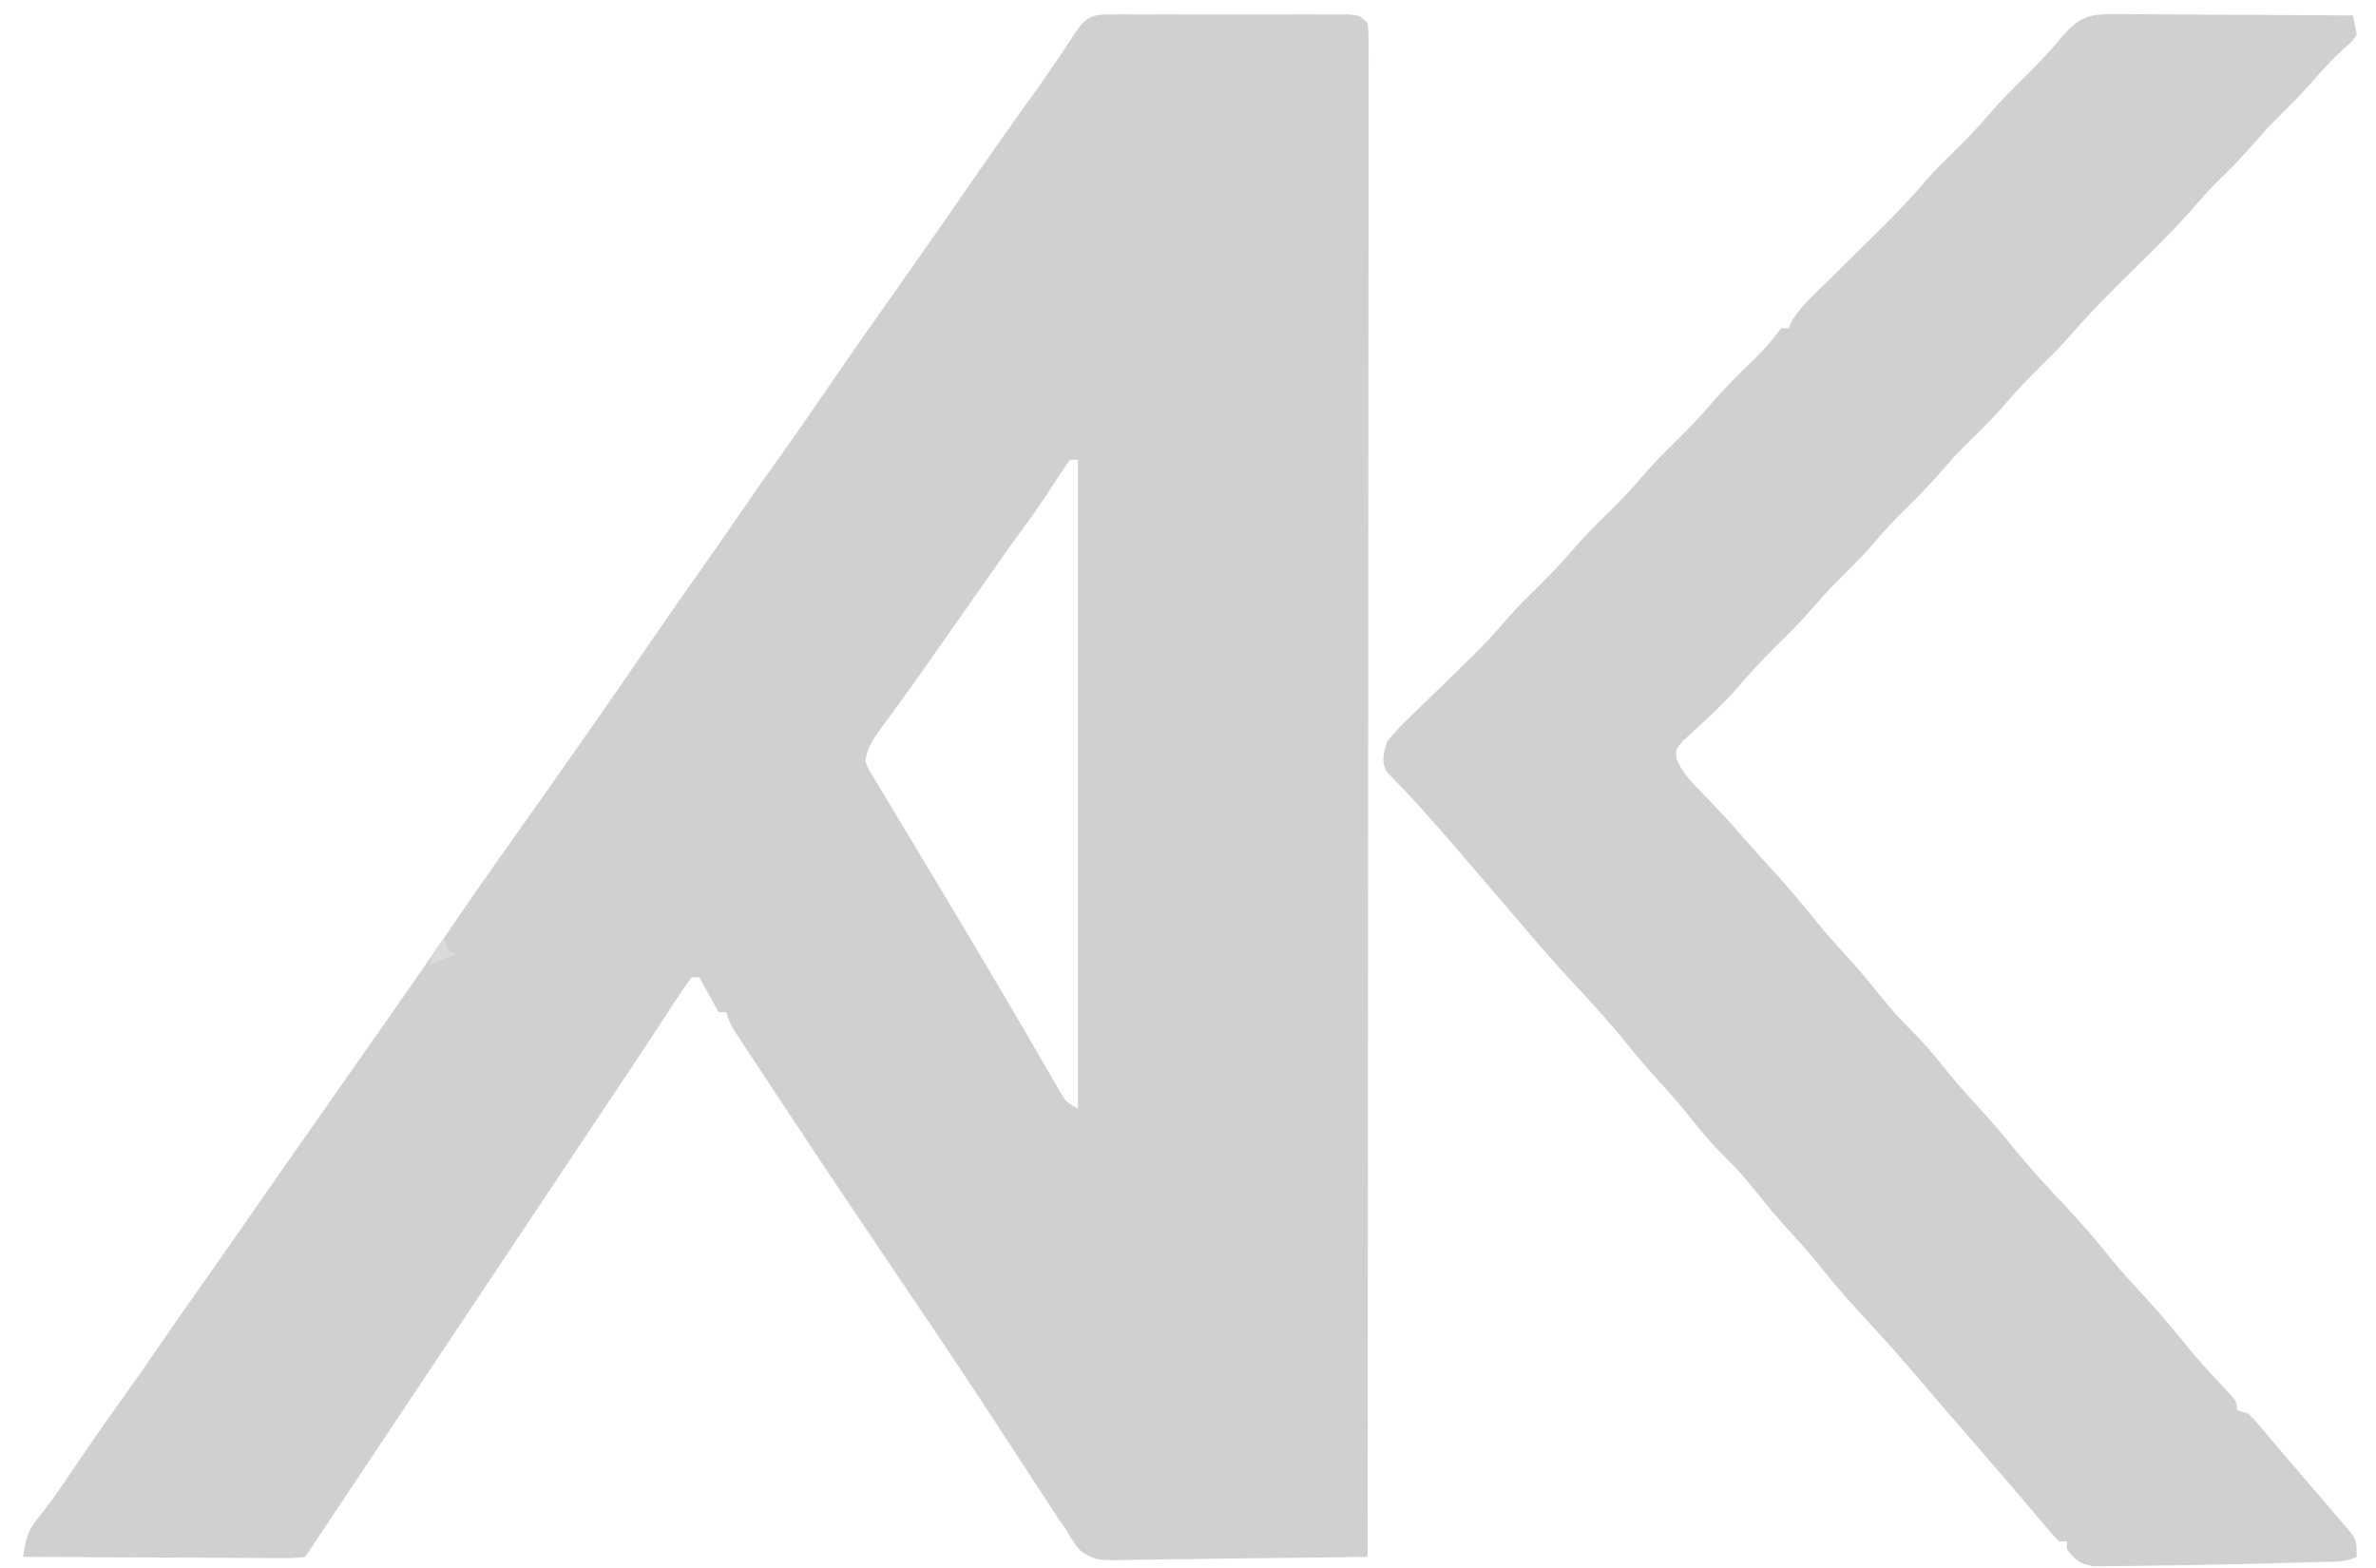 <?xml version="1.0" encoding="UTF-8"?>
<svg version="1.1" xmlns="http://www.w3.org/2000/svg" width="615" height="406">
<path d="M0 0 C1.02 -0.005 1.02 -0.005 2.06 -0.011 C4.312 -0.019 6.564 -0.014 8.816 -0.007 C10.378 -0.008 11.94 -0.01 13.502 -0.013 C16.777 -0.016 20.052 -0.011 23.327 -0.002 C27.531 0.009 31.734 0.003 35.938 -0.009 C39.163 -0.016 42.389 -0.014 45.614 -0.009 C47.164 -0.008 48.715 -0.009 50.265 -0.014 C52.429 -0.019 54.593 -0.011 56.758 0 C58.607 0.002 58.607 0.002 60.494 0.005 C63.379 0.259 63.379 0.259 65.379 2.259 C65.627 5.053 65.627 5.053 65.625 8.705 C65.627 9.378 65.63 10.05 65.632 10.743 C65.637 13.019 65.628 15.295 65.619 17.571 C65.62 19.21 65.622 20.849 65.625 22.489 C65.629 27.011 65.621 31.533 65.611 36.054 C65.602 40.924 65.605 45.794 65.607 50.664 C65.608 59.107 65.602 67.55 65.59 75.993 C65.574 88.2 65.569 100.408 65.566 112.615 C65.562 132.419 65.549 152.223 65.53 172.026 C65.511 191.268 65.497 210.51 65.489 229.752 C65.488 230.937 65.488 232.123 65.487 233.344 C65.485 239.29 65.482 245.236 65.48 251.182 C65.459 300.541 65.424 349.9 65.379 399.259 C56.095 399.421 46.812 399.545 37.527 399.621 C33.215 399.658 28.904 399.707 24.593 399.787 C20.431 399.863 16.269 399.905 12.105 399.923 C10.519 399.936 8.933 399.961 7.347 399.999 C-5.087 400.284 -5.087 400.284 -8.906 397.732 C-10.441 395.969 -11.546 394.325 -12.621 392.259 C-13.158 391.525 -13.695 390.792 -14.248 390.036 C-14.663 389.4 -15.077 388.763 -15.504 388.107 C-15.992 387.364 -16.48 386.621 -16.982 385.855 C-17.493 385.065 -18.005 384.276 -18.531 383.462 C-19.087 382.613 -19.643 381.764 -20.216 380.889 C-21.415 379.057 -22.612 377.223 -23.807 375.388 C-27.047 370.416 -30.305 365.454 -33.562 360.493 C-34.233 359.472 -34.903 358.45 -35.594 357.398 C-42.347 347.124 -49.226 336.937 -56.121 326.759 C-65.795 312.466 -75.399 298.129 -84.91 283.727 C-86.21 281.76 -87.51 279.793 -88.812 277.827 C-90.612 275.109 -92.406 272.388 -94.199 269.665 C-94.736 268.855 -95.273 268.044 -95.827 267.209 C-96.315 266.466 -96.803 265.722 -97.306 264.956 C-97.944 263.988 -97.944 263.988 -98.595 263.001 C-99.621 261.259 -99.621 261.259 -100.621 258.259 C-101.281 258.259 -101.941 258.259 -102.621 258.259 C-104.271 255.289 -105.921 252.319 -107.621 249.259 C-108.281 249.259 -108.941 249.259 -109.621 249.259 C-111.299 251.535 -112.842 253.821 -114.371 256.196 C-115.454 257.849 -116.537 259.501 -117.621 261.153 C-118.242 262.104 -118.864 263.055 -119.504 264.035 C-123.283 269.79 -127.114 275.511 -130.938 281.237 C-133.337 284.83 -135.733 288.426 -138.129 292.021 C-139.069 293.431 -140.01 294.842 -140.95 296.252 C-141.4 296.928 -141.85 297.603 -142.314 298.298 C-151.13 311.522 -159.946 324.746 -168.762 337.97 C-169.232 338.675 -169.701 339.379 -170.186 340.105 C-173.664 345.323 -177.143 350.541 -180.621 355.759 C-181.116 356.501 -181.611 357.244 -182.121 358.009 C-185.871 363.634 -185.871 363.634 -189.621 369.259 C-190.353 370.356 -190.353 370.356 -191.099 371.476 C-192.588 373.709 -192.588 373.709 -194.077 375.943 C-194.587 376.707 -195.096 377.471 -195.621 378.259 C-197.297 380.772 -197.297 380.772 -198.973 383.286 C-199.794 384.519 -199.794 384.519 -200.633 385.776 C-202.583 388.701 -204.533 391.626 -206.483 394.552 C-206.859 395.115 -207.234 395.678 -207.621 396.259 C-208.281 397.249 -208.941 398.239 -209.621 399.259 C-212.633 399.62 -212.633 399.62 -216.549 399.599 C-217.262 399.6 -217.974 399.6 -218.708 399.601 C-221.067 399.599 -223.426 399.575 -225.785 399.552 C-227.419 399.546 -229.053 399.542 -230.687 399.539 C-234.991 399.527 -239.294 399.498 -243.598 399.465 C-247.989 399.434 -252.379 399.42 -256.77 399.405 C-265.387 399.373 -274.004 399.322 -282.621 399.259 C-282.022 395.21 -281.579 392.631 -278.949 389.454 C-276.703 386.634 -274.569 383.798 -272.543 380.813 C-272.027 380.054 -271.511 379.294 -270.98 378.512 C-270.449 377.727 -269.918 376.942 -269.371 376.134 C-265.473 370.402 -261.548 364.696 -257.496 359.071 C-254.016 354.238 -250.609 349.362 -247.246 344.446 C-242.874 338.055 -238.431 331.717 -233.957 325.397 C-230.296 320.224 -226.679 315.022 -223.078 309.806 C-218.237 302.804 -213.337 295.843 -208.452 288.872 C-204.924 283.837 -201.399 278.8 -197.875 273.763 C-194.948 269.581 -192.019 265.401 -189.086 261.224 C-183.341 253.038 -177.629 244.834 -171.996 236.571 C-166.447 228.433 -160.796 220.371 -155.096 212.338 C-143.066 195.379 -131.09 178.382 -119.38 161.199 C-115.315 155.245 -111.175 149.348 -107.004 143.468 C-103.624 138.698 -100.296 133.896 -96.996 129.071 C-93.633 124.156 -90.226 119.279 -86.746 114.446 C-82.828 109.003 -79.022 103.489 -75.246 97.946 C-70.147 90.462 -64.966 83.042 -59.73 75.653 C-51.598 64.175 -43.557 52.631 -35.559 41.06 C-31.825 35.663 -28.077 30.278 -24.246 24.95 C-23.392 23.761 -22.538 22.573 -21.684 21.384 C-21.26 20.794 -20.837 20.205 -20.401 19.598 C-16.88 14.673 -13.523 9.657 -10.215 4.587 C-7.075 0 -5.468 0.007 0 0 Z M-11.621 115.259 C-12.9 116.979 -14.093 118.764 -15.246 120.571 C-17.819 124.541 -20.437 128.451 -23.246 132.259 C-27.034 137.413 -30.709 142.64 -34.371 147.884 C-38.859 154.309 -43.352 160.73 -47.871 167.134 C-48.355 167.821 -48.839 168.509 -49.338 169.217 C-51.719 172.592 -54.118 175.951 -56.555 179.286 C-57.019 179.925 -57.483 180.564 -57.962 181.222 C-58.832 182.417 -59.708 183.609 -60.589 184.795 C-62.613 187.579 -64.178 189.822 -64.621 193.259 C-63.954 195.21 -63.954 195.21 -62.734 197.103 C-62.297 197.843 -61.86 198.584 -61.409 199.347 C-60.922 200.143 -60.435 200.939 -59.934 201.759 C-59.432 202.601 -58.93 203.444 -58.413 204.312 C-56.827 206.968 -55.225 209.613 -53.621 212.259 C-52.672 213.841 -51.724 215.425 -50.777 217.009 C-48.83 220.265 -46.876 223.517 -44.918 226.767 C-41.492 232.464 -38.098 238.18 -34.711 243.9 C-33.689 245.625 -32.666 247.349 -31.643 249.073 C-28.345 254.636 -25.063 260.208 -21.816 265.802 C-21.223 266.819 -20.63 267.836 -20.019 268.884 C-18.905 270.797 -17.796 272.714 -16.694 274.633 C-16.199 275.48 -15.705 276.327 -15.195 277.2 C-14.768 277.94 -14.341 278.679 -13.901 279.441 C-12.584 281.545 -12.584 281.545 -9.621 283.259 C-9.621 227.819 -9.621 172.379 -9.621 115.259 C-10.281 115.259 -10.941 115.259 -11.621 115.259 Z " fill="#D0D0D0" transform="translate(288.621,3.741)"/>
<path d="M0 0 C1.01 -0.001 1.01 -0.001 2.041 -0.001 C4.26 0.001 6.478 0.024 8.696 0.048 C10.238 0.053 11.779 0.057 13.32 0.06 C17.371 0.072 21.422 0.101 25.472 0.135 C29.608 0.165 33.744 0.179 37.88 0.194 C45.991 0.226 54.101 0.277 62.212 0.341 C62.786 2.732 62.786 2.732 63.212 5.341 C62.024 7.079 62.024 7.079 60.212 8.653 C57.573 11.067 55.149 13.485 52.837 16.216 C50.246 19.225 47.539 22.051 44.712 24.841 C41.926 27.589 39.259 30.369 36.712 33.341 C33.532 37.051 30.124 40.47 26.618 43.872 C24.704 45.836 22.928 47.821 21.149 49.903 C15.827 56.037 9.959 61.65 4.182 67.35 C-1.158 72.625 -6.41 77.908 -11.29 83.62 C-13.502 86.161 -15.877 88.486 -18.288 90.841 C-22.031 94.528 -25.571 98.316 -28.979 102.313 C-31.963 105.658 -35.194 108.754 -38.382 111.903 C-40.443 113.991 -42.383 116.112 -44.288 118.341 C-47.771 122.415 -51.566 126.134 -55.378 129.899 C-58.057 132.613 -60.534 135.448 -63.011 138.344 C-65.021 140.602 -67.136 142.718 -69.288 144.841 C-72.033 147.549 -74.661 150.282 -77.163 153.216 C-80.489 157.099 -84.091 160.673 -87.728 164.26 C-91.091 167.596 -94.24 171.054 -97.319 174.649 C-100.054 177.798 -103.047 180.667 -106.132 183.469 C-106.967 184.252 -107.802 185.034 -108.663 185.841 C-109.465 186.573 -110.267 187.305 -111.093 188.059 C-113.004 190.187 -113.004 190.187 -112.897 192.727 C-111.355 196.361 -108.888 198.876 -106.163 201.653 C-105.058 202.813 -103.954 203.973 -102.851 205.134 C-102.318 205.688 -101.786 206.243 -101.237 206.815 C-99.491 208.653 -97.818 210.545 -96.163 212.466 C-93.47 215.583 -90.701 218.621 -87.913 221.653 C-83.769 226.192 -79.862 230.875 -76.003 235.657 C-73.127 239.141 -70.09 242.461 -67.046 245.798 C-64.666 248.478 -62.411 251.236 -60.163 254.028 C-57.658 257.126 -55.154 260.074 -52.288 262.841 C-48.566 266.434 -45.415 270.423 -42.175 274.45 C-39.794 277.333 -37.321 280.091 -34.788 282.841 C-31.571 286.334 -28.502 289.881 -25.538 293.591 C-21.256 298.905 -16.633 303.832 -11.948 308.786 C-7.745 313.253 -3.823 317.871 0.005 322.665 C2.472 325.656 5.072 328.504 7.712 331.341 C11.99 335.938 15.999 340.69 19.931 345.591 C23.244 349.584 26.782 353.351 30.341 357.126 C32.212 359.341 32.212 359.341 32.212 361.341 C33.202 361.671 34.192 362.001 35.212 362.341 C36.614 363.696 36.614 363.696 38.149 365.528 C38.759 366.247 39.369 366.967 39.997 367.708 C40.728 368.577 41.459 369.445 42.212 370.341 C43.147 371.428 44.083 372.514 45.021 373.598 C47.601 376.585 50.164 379.585 52.721 382.592 C54.135 384.25 55.56 385.899 56.985 387.548 C57.803 388.511 58.62 389.473 59.462 390.466 C60.189 391.314 60.916 392.162 61.665 393.036 C63.212 395.341 63.212 395.341 63.212 399.341 C60.396 400.749 57.959 400.56 54.81 400.657 C54.152 400.678 53.495 400.699 52.817 400.721 C50.636 400.788 48.455 400.846 46.274 400.903 C45.157 400.933 45.157 400.933 44.017 400.963 C39.242 401.088 34.467 401.195 29.691 401.291 C28.036 401.324 26.38 401.359 24.725 401.395 C19.868 401.499 15.012 401.58 10.154 401.627 C8.614 401.644 7.074 401.669 5.534 401.7 C3.377 401.741 1.221 401.757 -0.937 401.766 C-2.165 401.781 -3.394 401.796 -4.661 401.811 C-8.372 401.253 -9.564 400.31 -11.788 397.341 C-11.788 396.681 -11.788 396.021 -11.788 395.341 C-12.448 395.341 -13.108 395.341 -13.788 395.341 C-15.093 394.083 -15.093 394.083 -16.663 392.216 C-17.287 391.482 -17.911 390.749 -18.554 389.993 C-19.291 389.118 -20.028 388.242 -20.788 387.341 C-22.159 385.736 -23.533 384.134 -24.908 382.532 C-25.926 381.345 -26.944 380.157 -27.961 378.969 C-32.262 373.944 -36.591 368.945 -40.929 363.952 C-43.585 360.893 -46.231 357.827 -48.854 354.739 C-54.269 348.369 -59.783 342.138 -65.493 336.03 C-69.404 331.821 -73.045 327.434 -76.644 322.954 C-79.489 319.487 -82.508 316.196 -85.53 312.884 C-87.91 310.203 -90.165 307.446 -92.413 304.653 C-94.918 301.555 -97.422 298.608 -100.288 295.841 C-104.032 292.226 -107.208 288.214 -110.468 284.165 C-112.671 281.483 -114.949 278.904 -117.288 276.341 C-120.346 272.987 -123.259 269.566 -126.101 266.028 C-130.513 260.572 -135.233 255.454 -140.015 250.325 C-143.359 246.737 -146.594 243.064 -149.788 239.341 C-150.205 238.855 -150.622 238.37 -151.051 237.87 C-155.681 232.481 -160.303 227.083 -164.913 221.677 C-169.443 216.369 -173.986 211.082 -178.663 205.903 C-179.369 205.115 -180.076 204.328 -180.804 203.516 C-182.081 202.116 -183.382 200.736 -184.71 199.384 C-185.553 198.496 -185.553 198.496 -186.413 197.591 C-187.144 196.856 -187.144 196.856 -187.89 196.106 C-189.348 193.239 -188.632 191.393 -187.788 188.341 C-185.994 186.133 -184.296 184.286 -182.249 182.348 C-181.41 181.524 -181.41 181.524 -180.555 180.683 C-178.769 178.932 -176.967 177.198 -175.163 175.466 C-172.812 173.181 -170.468 170.89 -168.124 168.598 C-167.56 168.049 -166.995 167.499 -166.414 166.933 C-162.836 163.431 -159.458 159.826 -156.22 156.004 C-154.041 153.472 -151.679 151.175 -149.288 148.841 C-146.17 145.769 -143.129 142.673 -140.288 139.341 C-137.005 135.489 -133.434 131.958 -129.835 128.407 C-127.208 125.802 -124.688 123.156 -122.288 120.341 C-119.447 117.008 -116.404 113.914 -113.288 110.841 C-110.193 107.787 -107.169 104.717 -104.351 101.403 C-100.788 97.216 -96.892 93.39 -92.962 89.552 C-90.824 87.45 -88.832 85.401 -87.054 82.981 C-86.636 82.44 -86.218 81.898 -85.788 81.341 C-85.128 81.341 -84.468 81.341 -83.788 81.341 C-83.583 80.809 -83.379 80.278 -83.168 79.73 C-81.212 76.342 -78.49 73.818 -75.714 71.106 C-75.112 70.509 -74.51 69.912 -73.889 69.298 C-71.965 67.39 -70.033 65.49 -68.101 63.591 C-65.572 61.099 -63.048 58.605 -60.526 56.106 C-59.62 55.208 -59.62 55.208 -58.695 54.292 C-55.033 50.642 -51.531 46.911 -48.187 42.965 C-46.018 40.447 -43.665 38.162 -41.288 35.841 C-38.17 32.769 -35.129 29.673 -32.288 26.341 C-29.01 22.495 -25.447 18.967 -21.85 15.425 C-18.486 12.092 -15.343 8.642 -12.323 4.997 C-8.388 0.752 -5.839 -0.032 0 0 Z " fill="#D0D0D0" transform="translate(546.788,3.659)"/>
<path d="M0 0 C0.33 0.99 0.66 1.98 1 3 C1.66 3.33 2.32 3.66 3 4 C1.824 4.464 1.824 4.464 0.625 4.938 C-1.923 5.929 -1.923 5.929 -4 7 C-2.926 4.085 -2.222 2.222 0 0 Z " fill="#DBDBDB" transform="translate(115,243)"/>
<path d="" fill="#FFFFFF" transform="translate(0,0)"/>
<path d="" fill="#FFFFFF" transform="translate(0,0)"/>
<path d="" fill="#FFFFFF" transform="translate(0,0)"/>
<path d="" fill="#FFFFFF" transform="translate(0,0)"/>
<path d="" fill="#FFFFFF" transform="translate(0,0)"/>
<path d="" fill="#FFFFFF" transform="translate(0,0)"/>
<path d="" fill="#FFFFFF" transform="translate(0,0)"/>
<path d="" fill="#FFFFFF" transform="translate(0,0)"/>
<path d="" fill="#FFFFFF" transform="translate(0,0)"/>
<path d="" fill="#FFFFFF" transform="translate(0,0)"/>
<path d="" fill="#FFFFFF" transform="translate(0,0)"/>
<path d="" fill="#FFFFFF" transform="translate(0,0)"/>
<path d="" fill="#FFFFFF" transform="translate(0,0)"/>
<path d="" fill="#FFFFFF" transform="translate(0,0)"/>
<path d="" fill="#FFFFFF" transform="translate(0,0)"/>
<path d="" fill="#FFFFFF" transform="translate(0,0)"/>
<path d="" fill="#FFFFFF" transform="translate(0,0)"/>
<path d="" fill="#FFFFFF" transform="translate(0,0)"/>
<path d="" fill="#FFFFFF" transform="translate(0,0)"/>
<path d="" fill="#FFFFFF" transform="translate(0,0)"/>
<path d="" fill="#FFFFFF" transform="translate(0,0)"/>
<path d="" fill="#FFFFFF" transform="translate(0,0)"/>
<path d="" fill="#FFFFFF" transform="translate(0,0)"/>
<path d="" fill="#FFFFFF" transform="translate(0,0)"/>
<path d="" fill="#FFFFFF" transform="translate(0,0)"/>
<path d="" fill="#FFFFFF" transform="translate(0,0)"/>
<path d="" fill="#FFFFFF" transform="translate(0,0)"/>
<path d="" fill="#FFFFFF" transform="translate(0,0)"/>
<path d="" fill="#FFFFFF" transform="translate(0,0)"/>
<path d="" fill="#FFFFFF" transform="translate(0,0)"/>
<path d="" fill="#FFFFFF" transform="translate(0,0)"/>
<path d="" fill="#FFFFFF" transform="translate(0,0)"/>
<path d="" fill="#FFFFFF" transform="translate(0,0)"/>
<path d="" fill="#FFFFFF" transform="translate(0,0)"/>
<path d="" fill="#FFFFFF" transform="translate(0,0)"/>
<path d="" fill="#FFFFFF" transform="translate(0,0)"/>
<path d="" fill="#FFFFFF" transform="translate(0,0)"/>
<path d="" fill="#FFFFFF" transform="translate(0,0)"/>
<path d="" fill="#FFFFFF" transform="translate(0,0)"/>
<path d="" fill="#FFFFFF" transform="translate(0,0)"/>
<path d="" fill="#FFFFFF" transform="translate(0,0)"/>
<path d="" fill="#FFFFFF" transform="translate(0,0)"/>
<path d="" fill="#FFFFFF" transform="translate(0,0)"/>
<path d="" fill="#FFFFFF" transform="translate(0,0)"/>
<path d="" fill="#FFFFFF" transform="translate(0,0)"/>
<path d="" fill="#FFFFFF" transform="translate(0,0)"/>
<path d="" fill="#FFFFFF" transform="translate(0,0)"/>
<path d="" fill="#FFFFFF" transform="translate(0,0)"/>
<path d="" fill="#FFFFFF" transform="translate(0,0)"/>
<path d="" fill="#FFFFFF" transform="translate(0,0)"/>
<path d="" fill="#FFFFFF" transform="translate(0,0)"/>
<path d="" fill="#FFFFFF" transform="translate(0,0)"/>
<path d="" fill="#FFFFFF" transform="translate(0,0)"/>
<path d="" fill="#FFFFFF" transform="translate(0,0)"/>
<path d="" fill="#FFFFFF" transform="translate(0,0)"/>
<path d="" fill="#FFFFFF" transform="translate(0,0)"/>
<path d="" fill="#FFFFFF" transform="translate(0,0)"/>
<path d="" fill="#FFFFFF" transform="translate(0,0)"/>
<path d="" fill="#FFFFFF" transform="translate(0,0)"/>
<path d="" fill="#FFFFFF" transform="translate(0,0)"/>
<path d="" fill="#FFFFFF" transform="translate(0,0)"/>
<path d="" fill="#FFFFFF" transform="translate(0,0)"/>
<path d="" fill="#FFFFFF" transform="translate(0,0)"/>
<path d="" fill="#FFFFFF" transform="translate(0,0)"/>
<path d="" fill="#FFFFFF" transform="translate(0,0)"/>
<path d="" fill="#FFFFFF" transform="translate(0,0)"/>
<path d="" fill="#FFFFFF" transform="translate(0,0)"/>
<path d="" fill="#FFFFFF" transform="translate(0,0)"/>
<path d="" fill="#FFFFFF" transform="translate(0,0)"/>
<path d="" fill="#FFFFFF" transform="translate(0,0)"/>
<path d="" fill="#FFFFFF" transform="translate(0,0)"/>
<path d="" fill="#FFFFFF" transform="translate(0,0)"/>
</svg>
